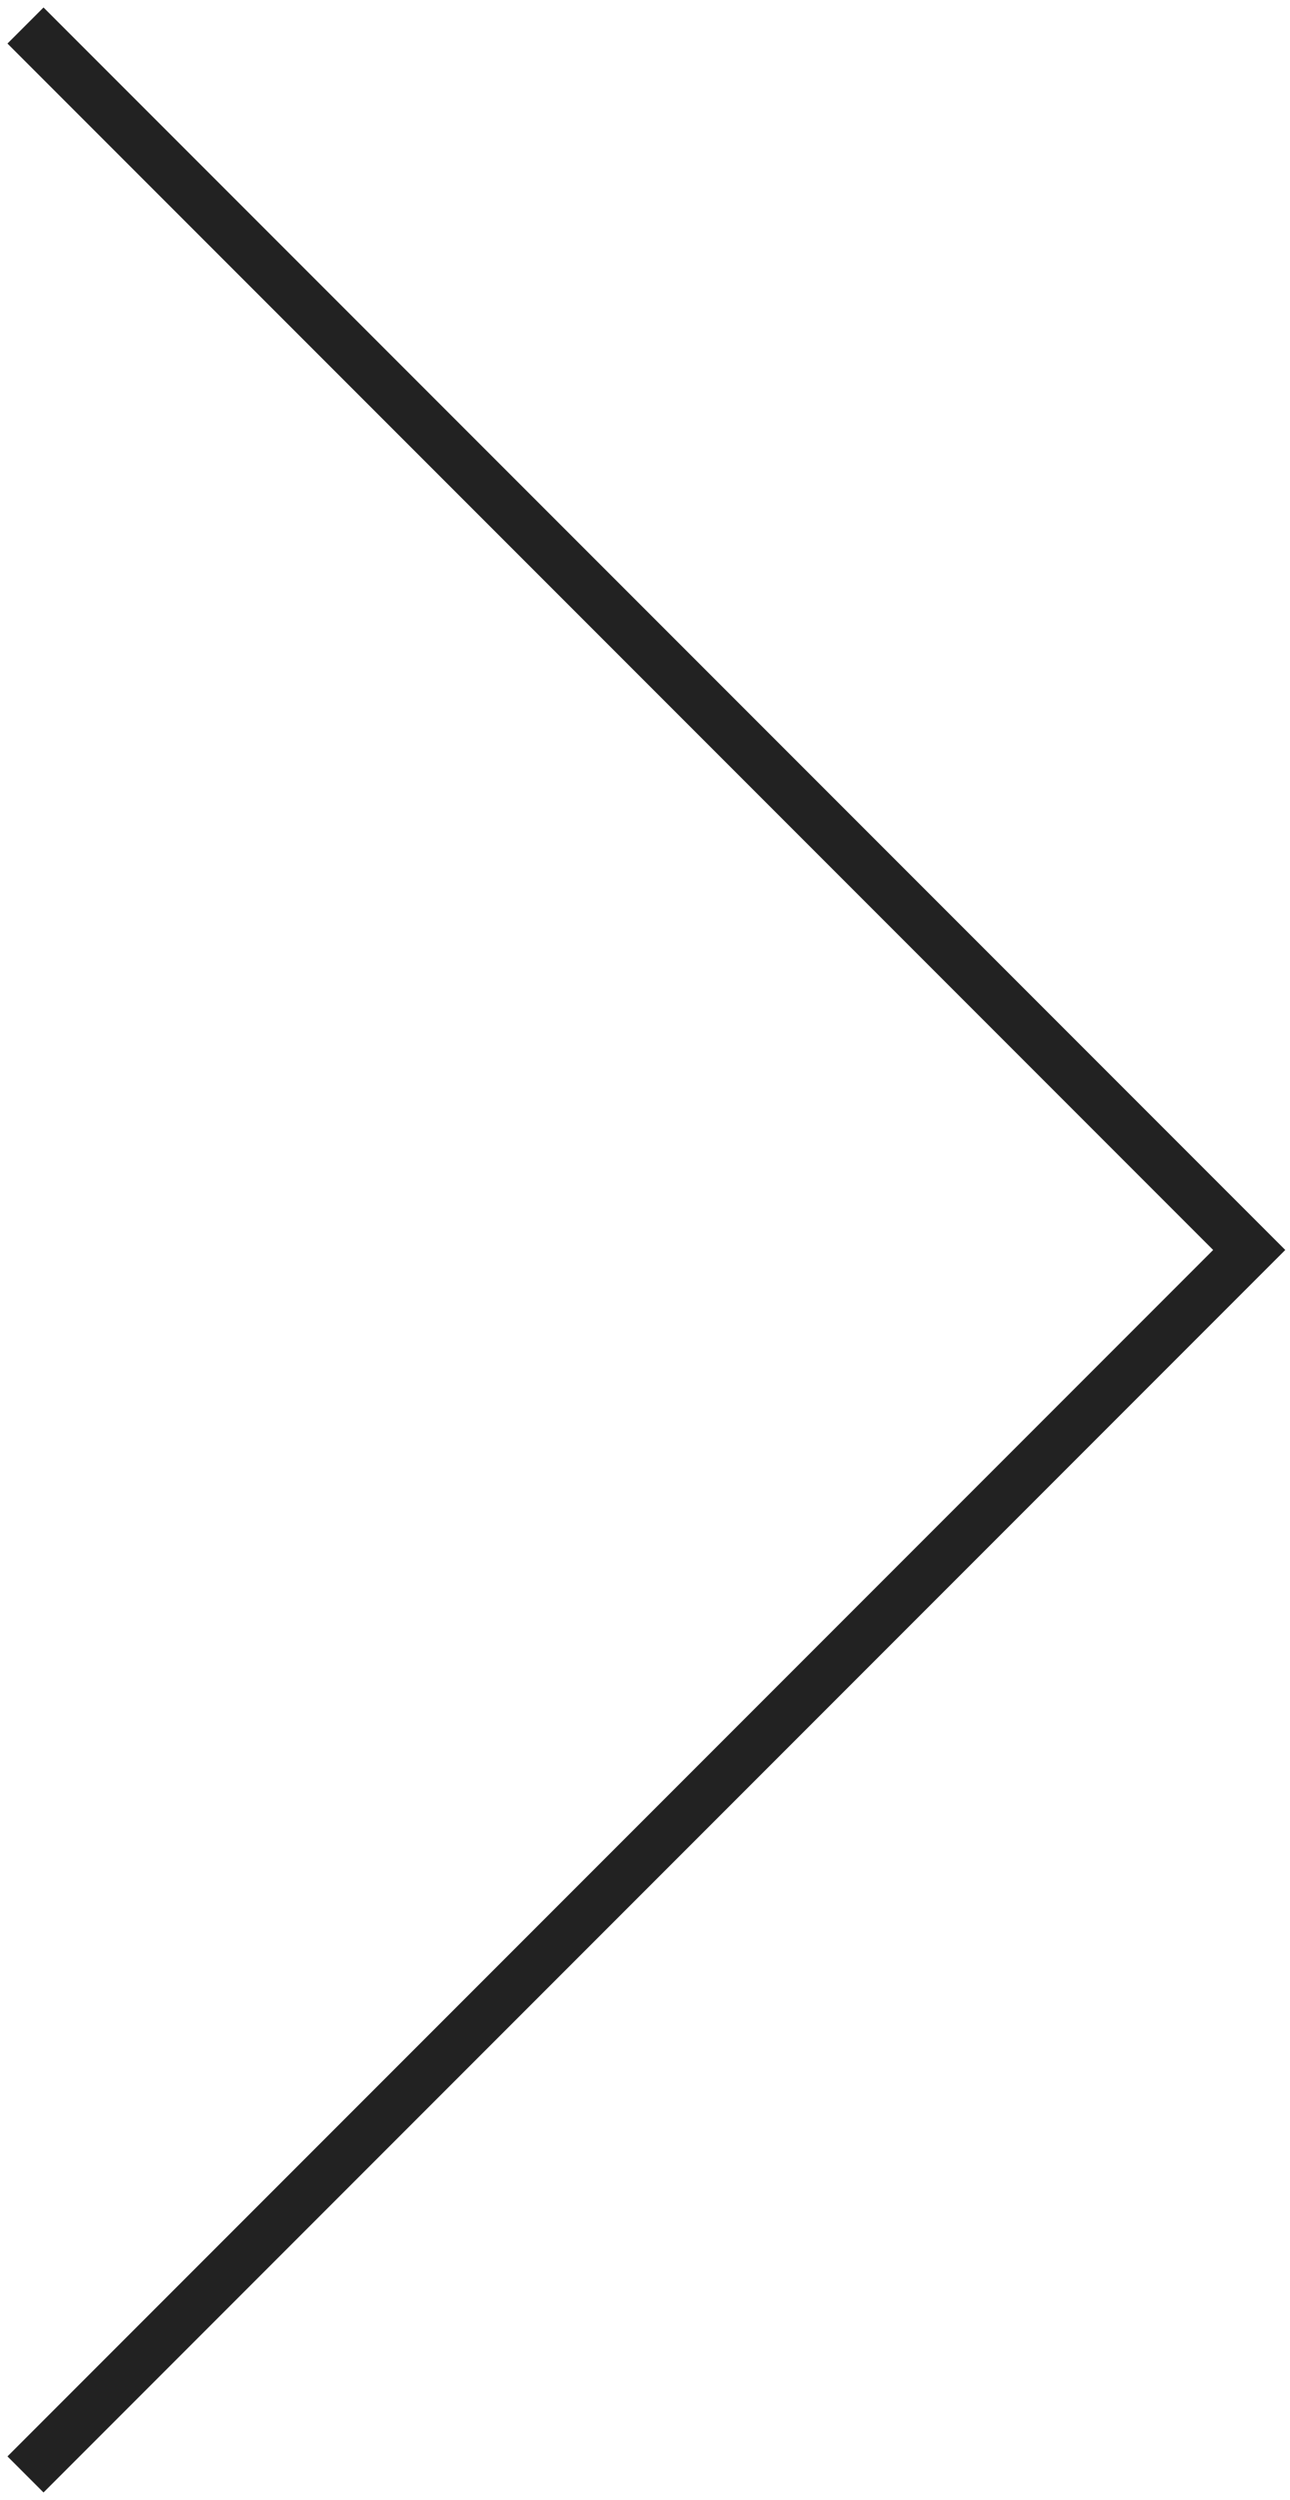 <svg style="display: block" viewBox="0 0 25.3 49" xmlns="http://www.w3.org/2000/svg" xmlns:xlink="http://www.w3.org/1999/xlink"> <desc>Left</desc> <polyline fill="none" stroke="#222222" stroke-linejoin="butt" stroke-linecap="butt" stroke-width="1" points="0.5,0.5 24.5,24.5 0.5,48.5"></polyline> </svg>